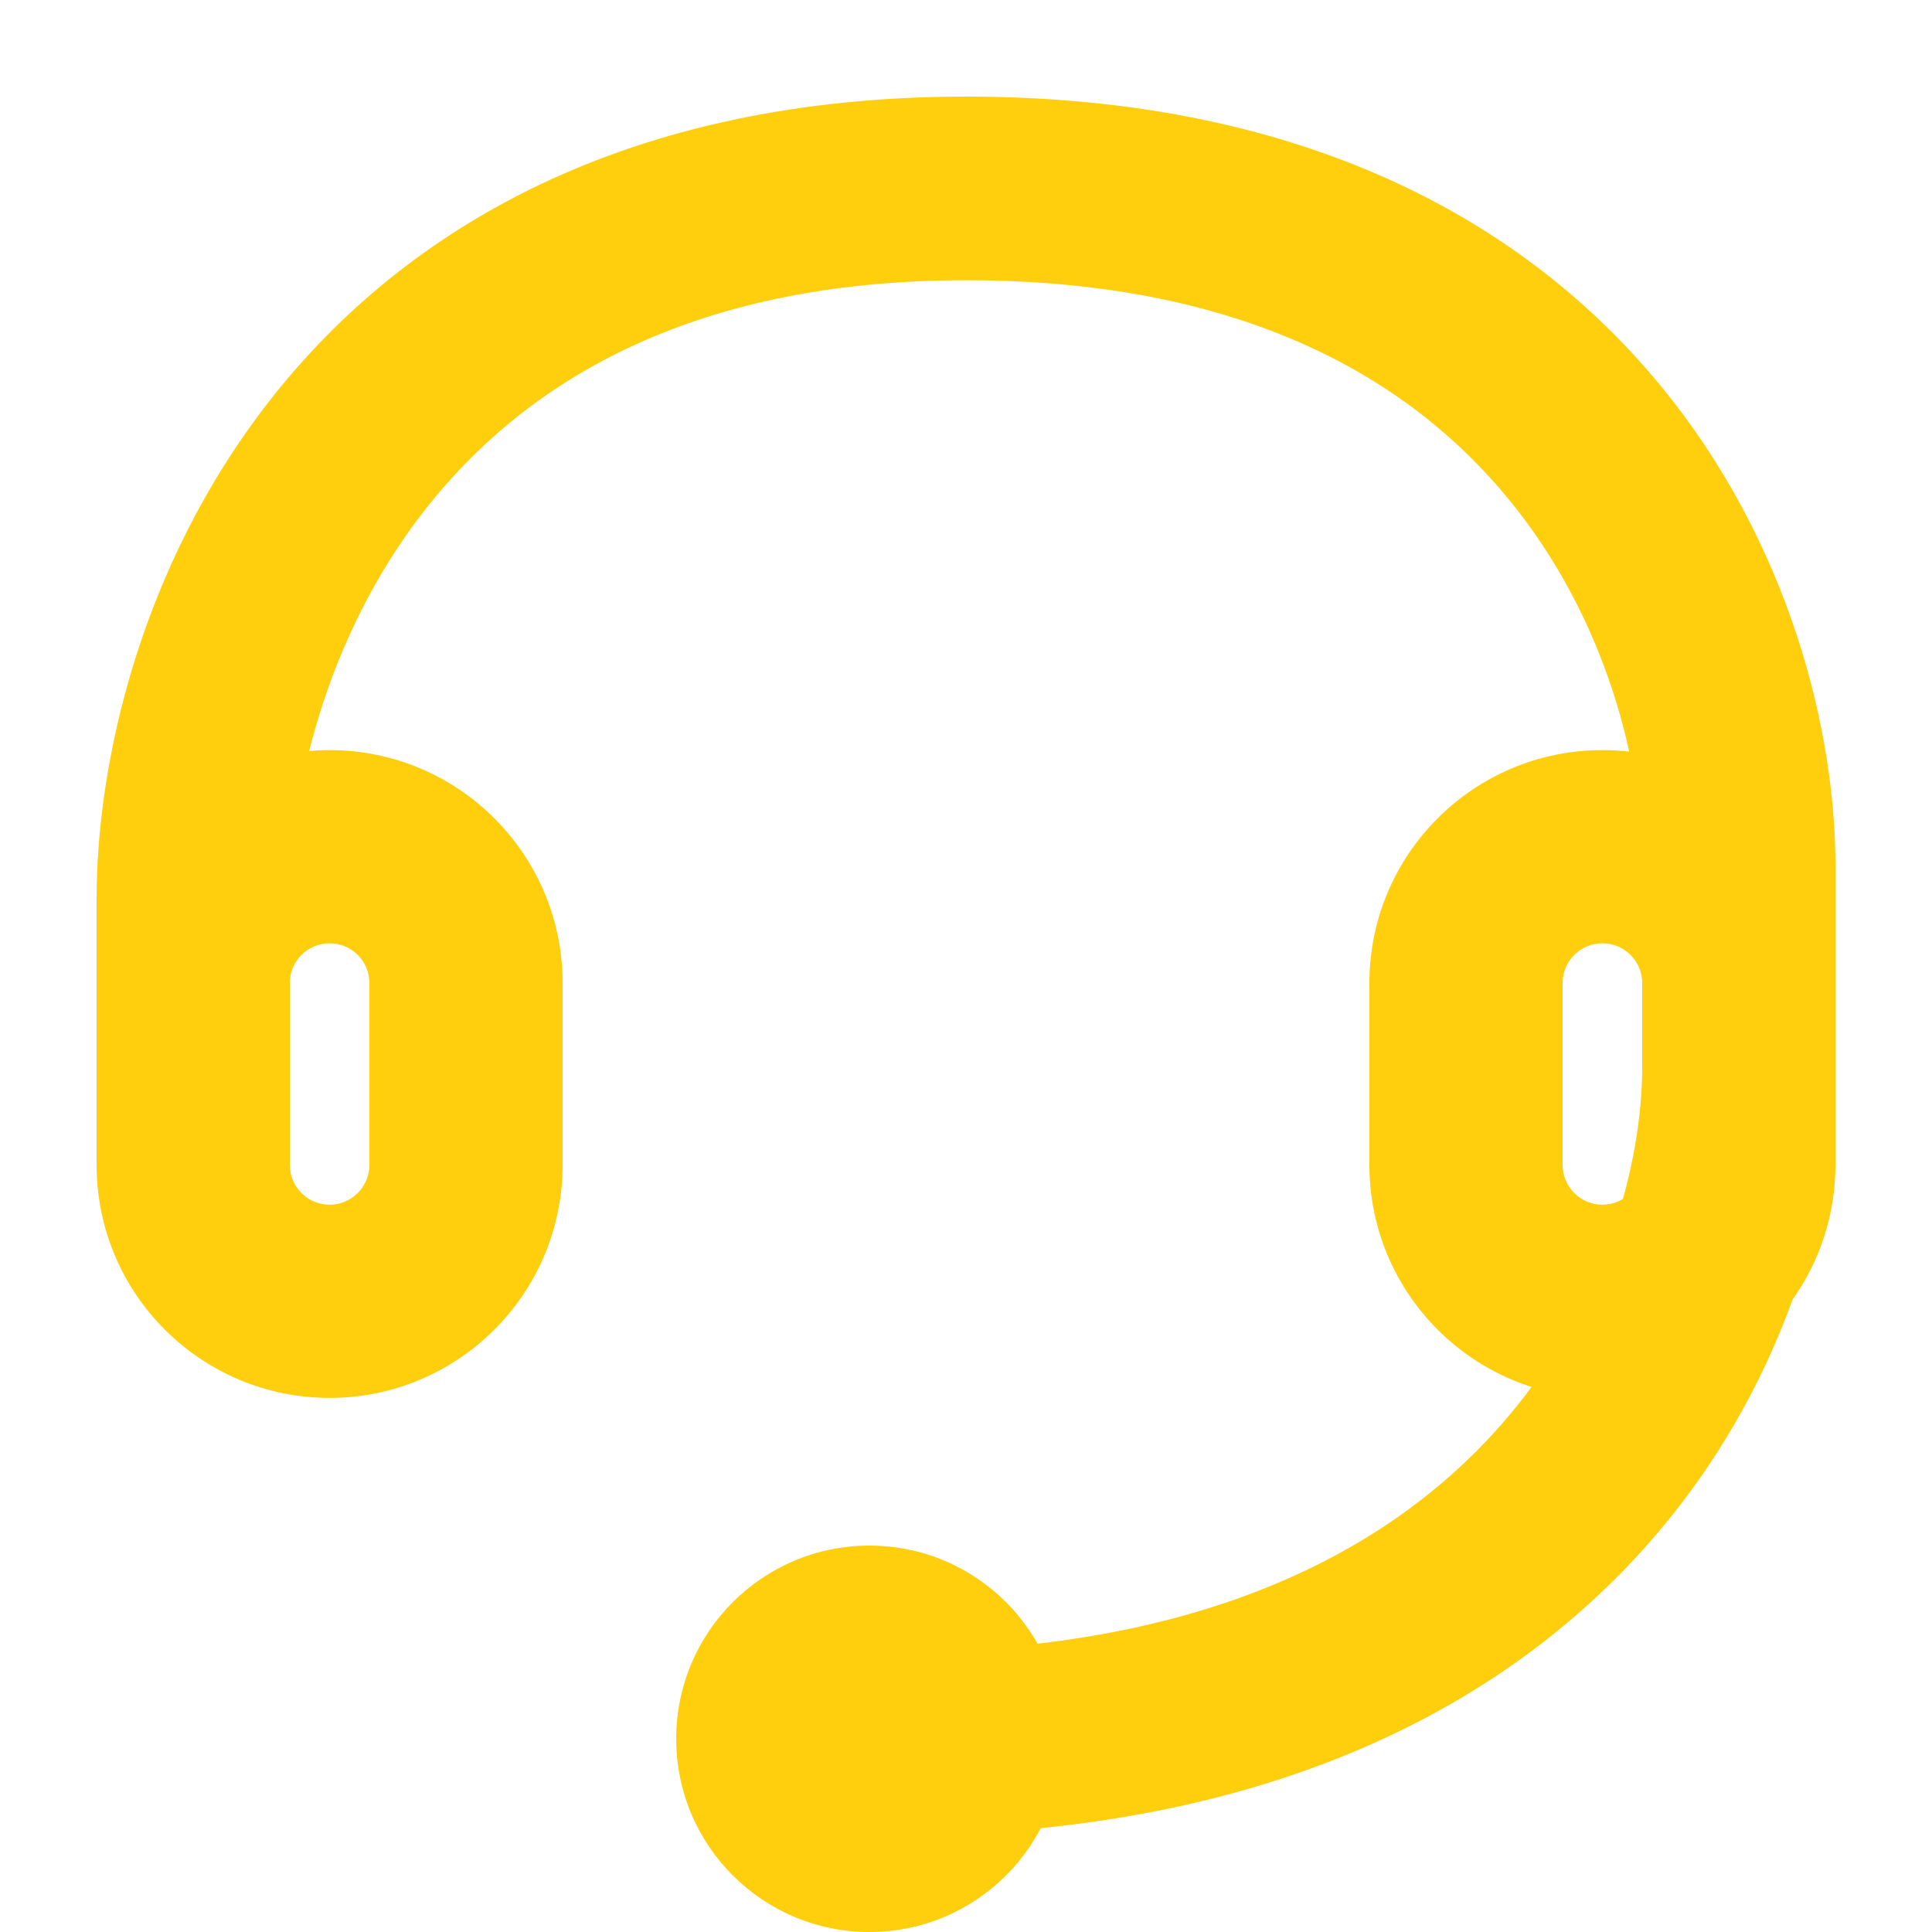 <svg width="20" height="20" viewBox="0 0 20 20" fill="none" xmlns="http://www.w3.org/2000/svg">
<path fill-rule="evenodd" clip-rule="evenodd" d="M1 10.176C1 8.844 2.08 7.765 3.412 7.765C4.744 7.765 5.824 8.844 5.824 10.176V12.059C5.824 13.391 4.744 14.471 3.412 14.471C2.08 14.471 1 13.391 1 12.059V10.176ZM3.412 9.765C3.184 9.765 3 9.949 3 10.176V12.059C3 12.286 3.184 12.471 3.412 12.471C3.639 12.471 3.824 12.286 3.824 12.059V10.176C3.824 9.949 3.639 9.765 3.412 9.765Z" fill="#FFCE0D"/>
<path fill-rule="evenodd" clip-rule="evenodd" d="M14.176 10.176C14.176 8.844 15.256 7.765 16.588 7.765C17.92 7.765 19 8.844 19 10.176V12.059C19 13.391 17.92 14.471 16.588 14.471C15.256 14.471 14.176 13.391 14.176 12.059V10.176ZM16.588 9.765C16.361 9.765 16.176 9.949 16.176 10.176V12.059C16.176 12.286 16.361 12.471 16.588 12.471C16.815 12.471 17 12.286 17 12.059V10.176C17 9.949 16.815 9.765 16.588 9.765Z" fill="#FFCE0D"/>
<path fill-rule="evenodd" clip-rule="evenodd" d="M4.402 5.274C3.357 6.608 3 8.234 3 9.3V11.05H1V9.3C1 7.916 1.443 5.867 2.798 4.139C4.189 2.364 6.488 1 10 1C13.492 1 15.789 2.29 17.188 3.99C18.551 5.646 19 7.615 19 8.95V11.05C19 12.406 18.5 14.386 17.007 16.043C15.482 17.735 13.002 19 9.238 19V17.099C12.484 17.099 14.384 16.031 15.488 14.807C16.624 13.547 17 12.027 17 11.05V8.95C17 7.952 16.649 6.421 15.612 5.161C14.611 3.944 12.908 2.901 10 2.901C7.112 2.901 5.411 3.987 4.402 5.274Z" fill="#FFCE0D"/>
<path d="M11 18C11 19.105 10.105 20 9 20C7.895 20 7 19.105 7 18C7 16.895 7.895 16 9 16C10.105 16 11 16.895 11 18Z" fill="#FFCE0D"/>
</svg>
